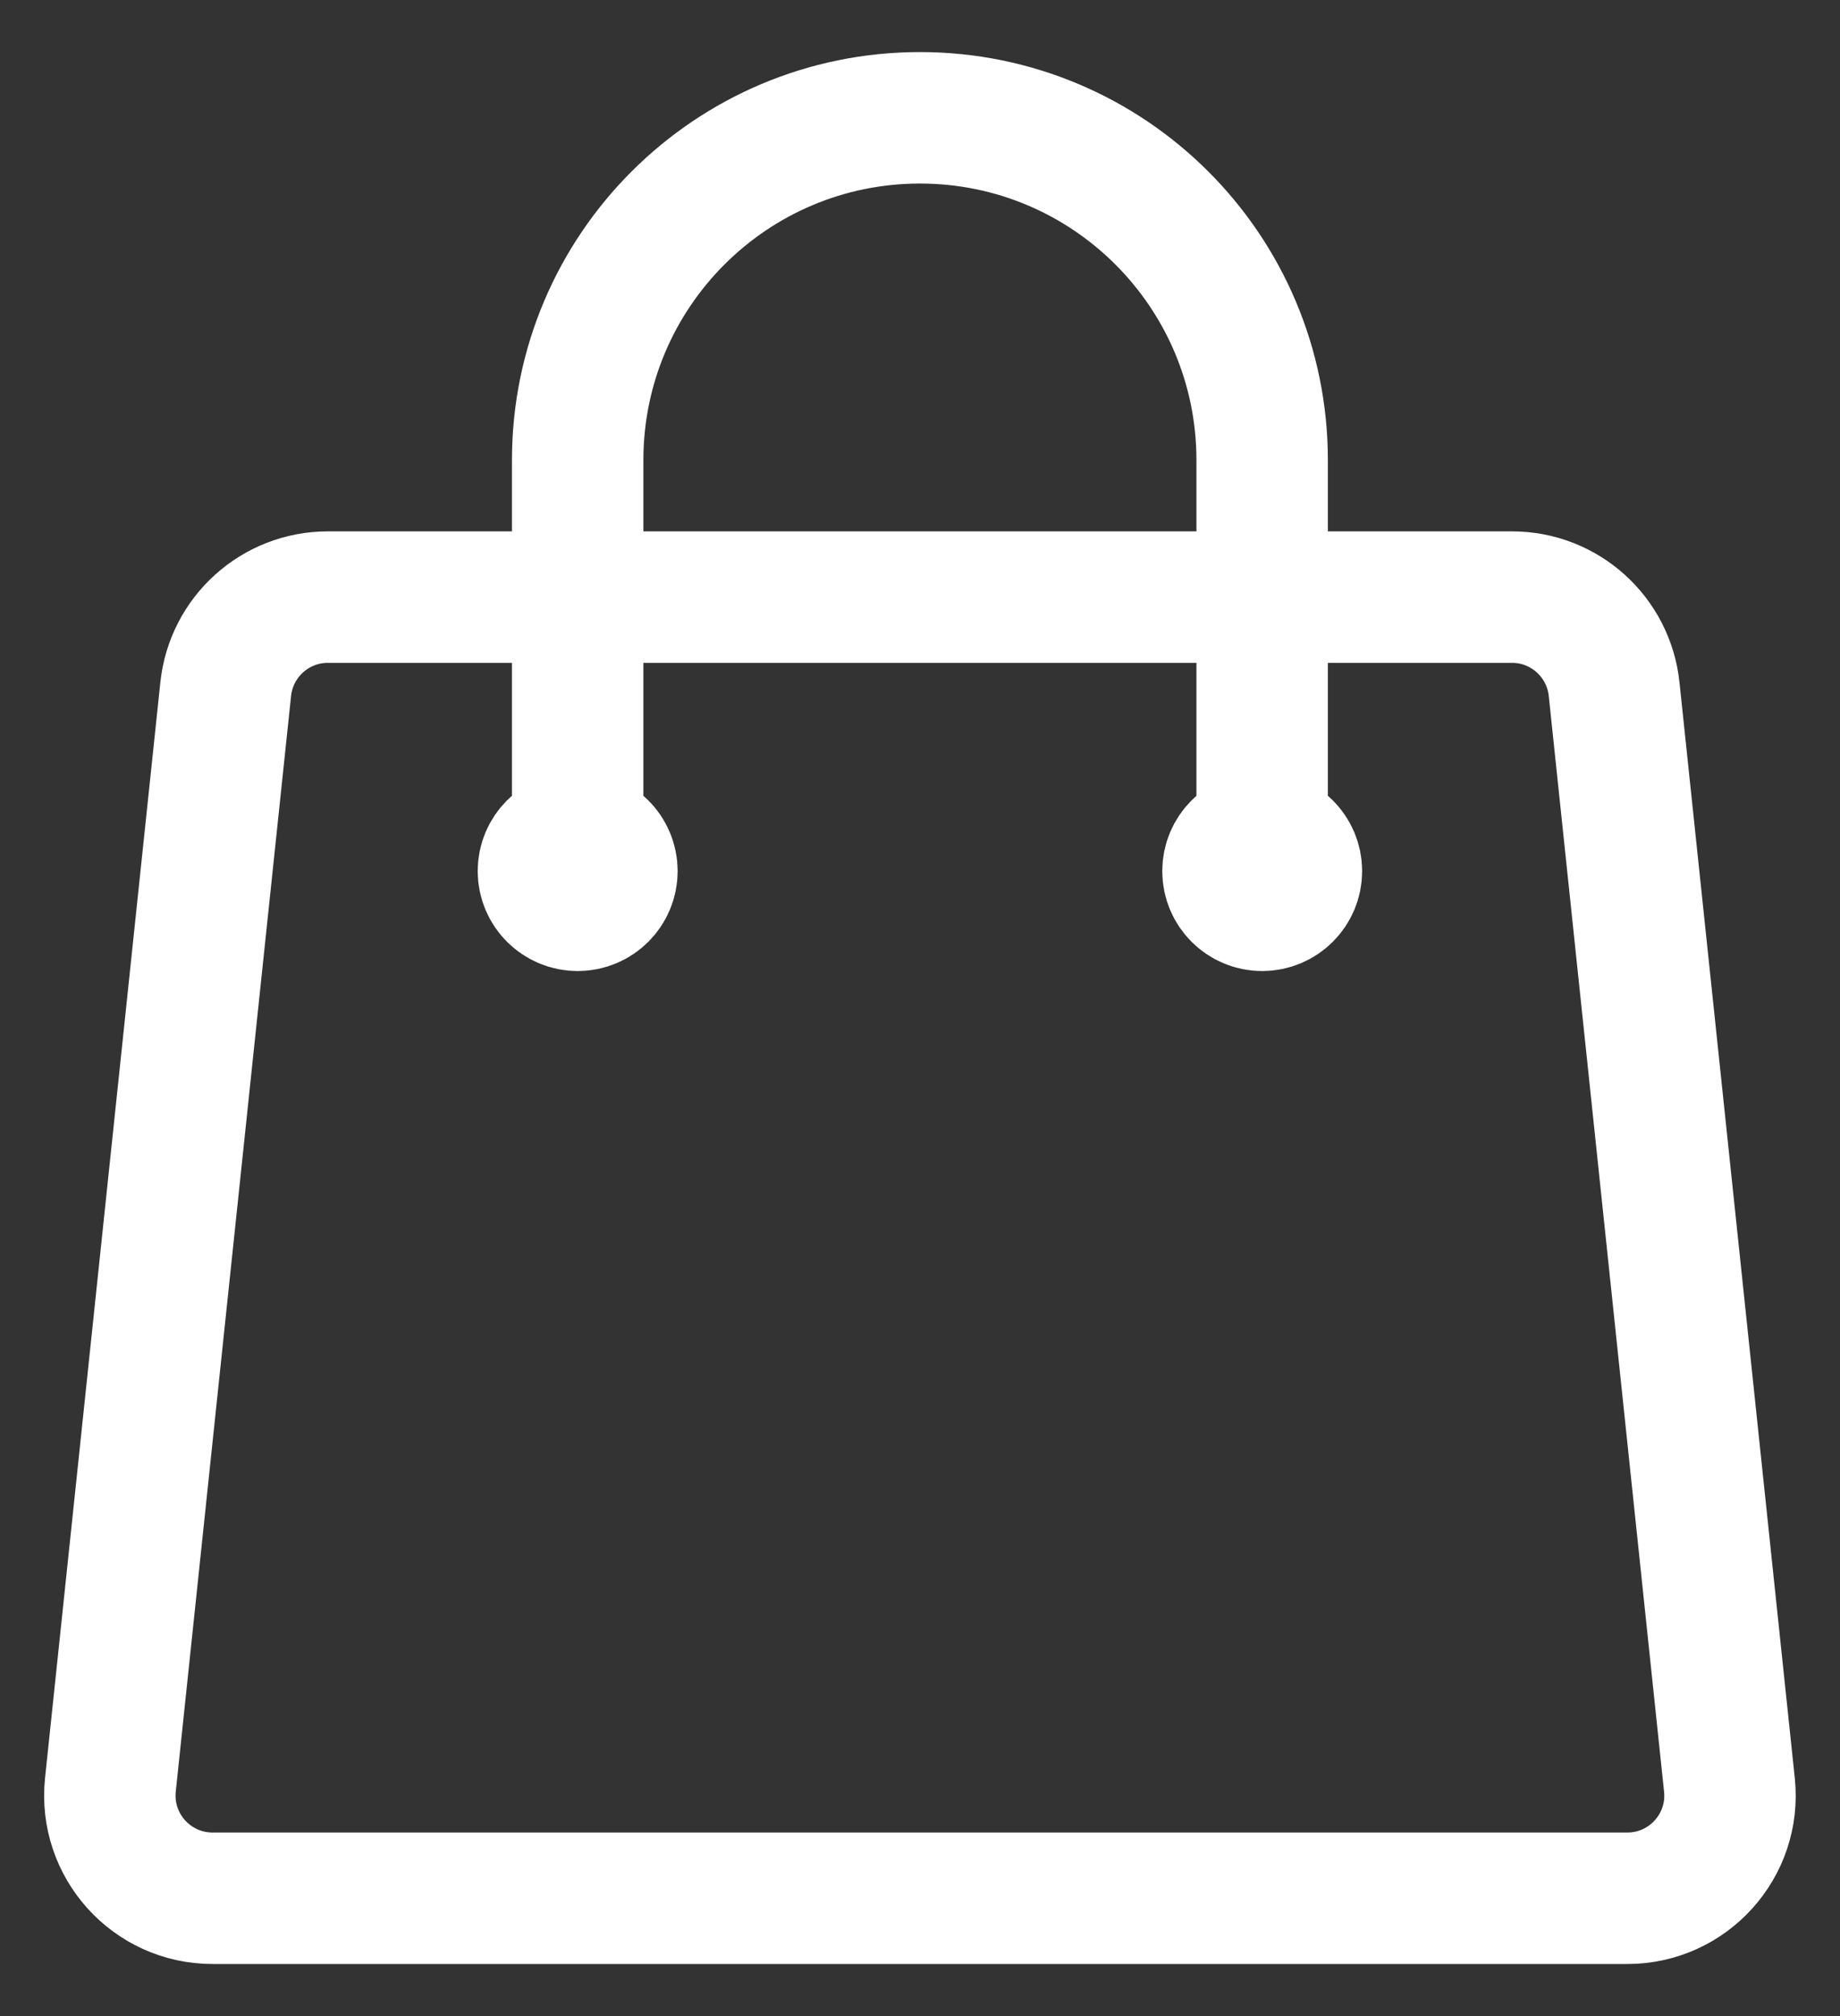 <svg width="21" height="23" viewBox="0 0 21 23" fill="none" xmlns="http://www.w3.org/2000/svg">
<rect x="0" y="0" width="21" height="23" fill="#333333" stroke="none"/>
<path d="M14.405 9.938V5.25C14.405 3.093 12.657 1.344 10.499 1.344C8.342 1.344 6.593 3.093 6.593 5.25V9.938M18.422 7.862L19.738 20.362C19.811 21.054 19.268 21.656 18.573 21.656H2.426C1.73 21.656 1.188 21.054 1.26 20.362L2.576 7.862C2.639 7.265 3.142 6.812 3.742 6.812H17.257C17.856 6.812 18.359 7.265 18.422 7.862ZM6.984 9.938C6.984 10.153 6.809 10.328 6.593 10.328C6.377 10.328 6.202 10.153 6.202 9.938C6.202 9.722 6.377 9.547 6.593 9.547C6.809 9.547 6.984 9.722 6.984 9.938ZM14.796 9.938C14.796 10.153 14.621 10.328 14.405 10.328C14.19 10.328 14.015 10.153 14.015 9.938C14.015 9.722 14.19 9.547 14.405 9.547C14.621 9.547 14.796 9.722 14.796 9.938Z" stroke="white" stroke-width="1.5" stroke-linecap="round" stroke-linejoin="round"/>
</svg>
